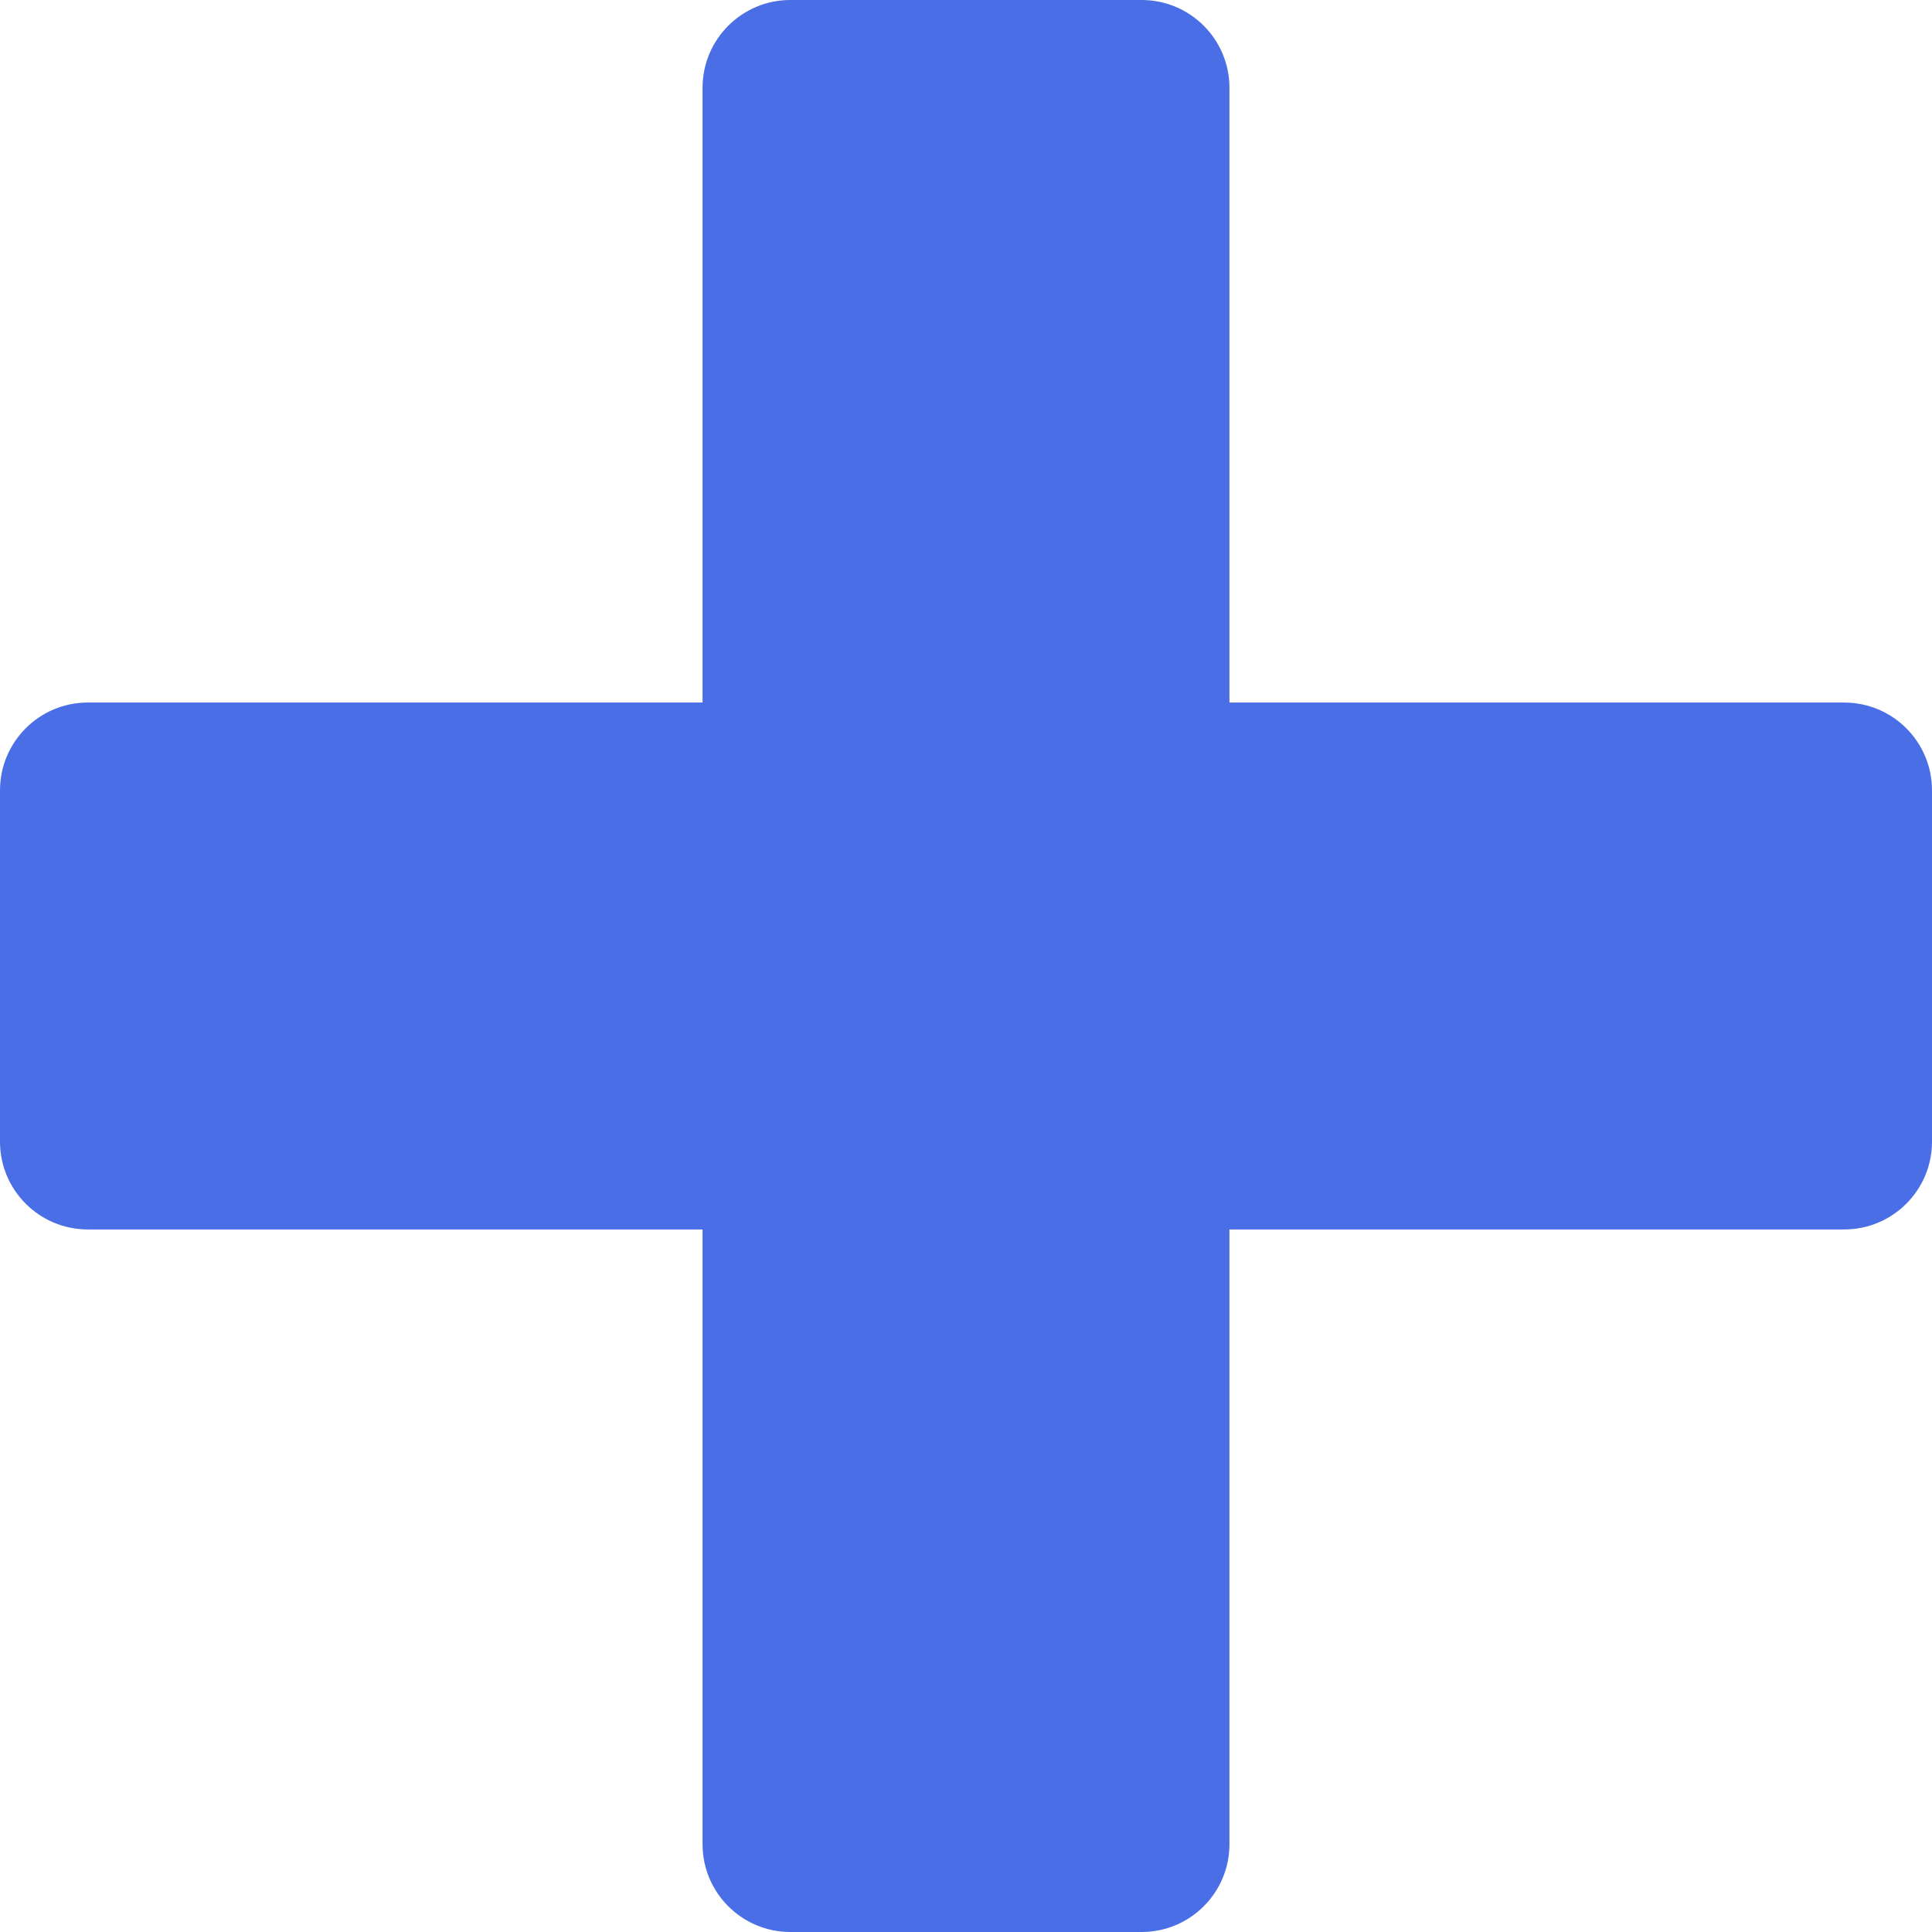 <?xml version="1.0"?>
<svg xmlns="http://www.w3.org/2000/svg" xmlns:xlink="http://www.w3.org/1999/xlink" xmlns:svgjs="http://svgjs.com/svgjs" version="1.1" width="512" height="512" x="0" y="0" viewBox="0 0 330 330" style="enable-background:new 0 0 512 512" xml:space="preserve"><g>
<path xmlns="http://www.w3.org/2000/svg" id="XMLID_87_" d="M315,120H210V15c0-8.284-6.716-15-15-15h-60c-8.284,0-15,6.716-15,15v105H15c-8.284,0-15,6.716-15,15v60  c0,8.284,6.716,15,15,15h105v105c0,8.284,6.716,15,15,15h60c8.284,0,15-6.716,15-15V210h105c8.284,0,15-6.716,15-15v-60  C330,126.716,323.284,120,315,120z" fill="#4a6ee6" data-original="#000000" style=""/>
<g xmlns="http://www.w3.org/2000/svg">
</g>
<g xmlns="http://www.w3.org/2000/svg">
</g>
<g xmlns="http://www.w3.org/2000/svg">
</g>
<g xmlns="http://www.w3.org/2000/svg">
</g>
<g xmlns="http://www.w3.org/2000/svg">
</g>
<g xmlns="http://www.w3.org/2000/svg">
</g>
<g xmlns="http://www.w3.org/2000/svg">
</g>
<g xmlns="http://www.w3.org/2000/svg">
</g>
<g xmlns="http://www.w3.org/2000/svg">
</g>
<g xmlns="http://www.w3.org/2000/svg">
</g>
<g xmlns="http://www.w3.org/2000/svg">
</g>
<g xmlns="http://www.w3.org/2000/svg">
</g>
<g xmlns="http://www.w3.org/2000/svg">
</g>
<g xmlns="http://www.w3.org/2000/svg">
</g>
<g xmlns="http://www.w3.org/2000/svg">
</g>
</g></svg>
